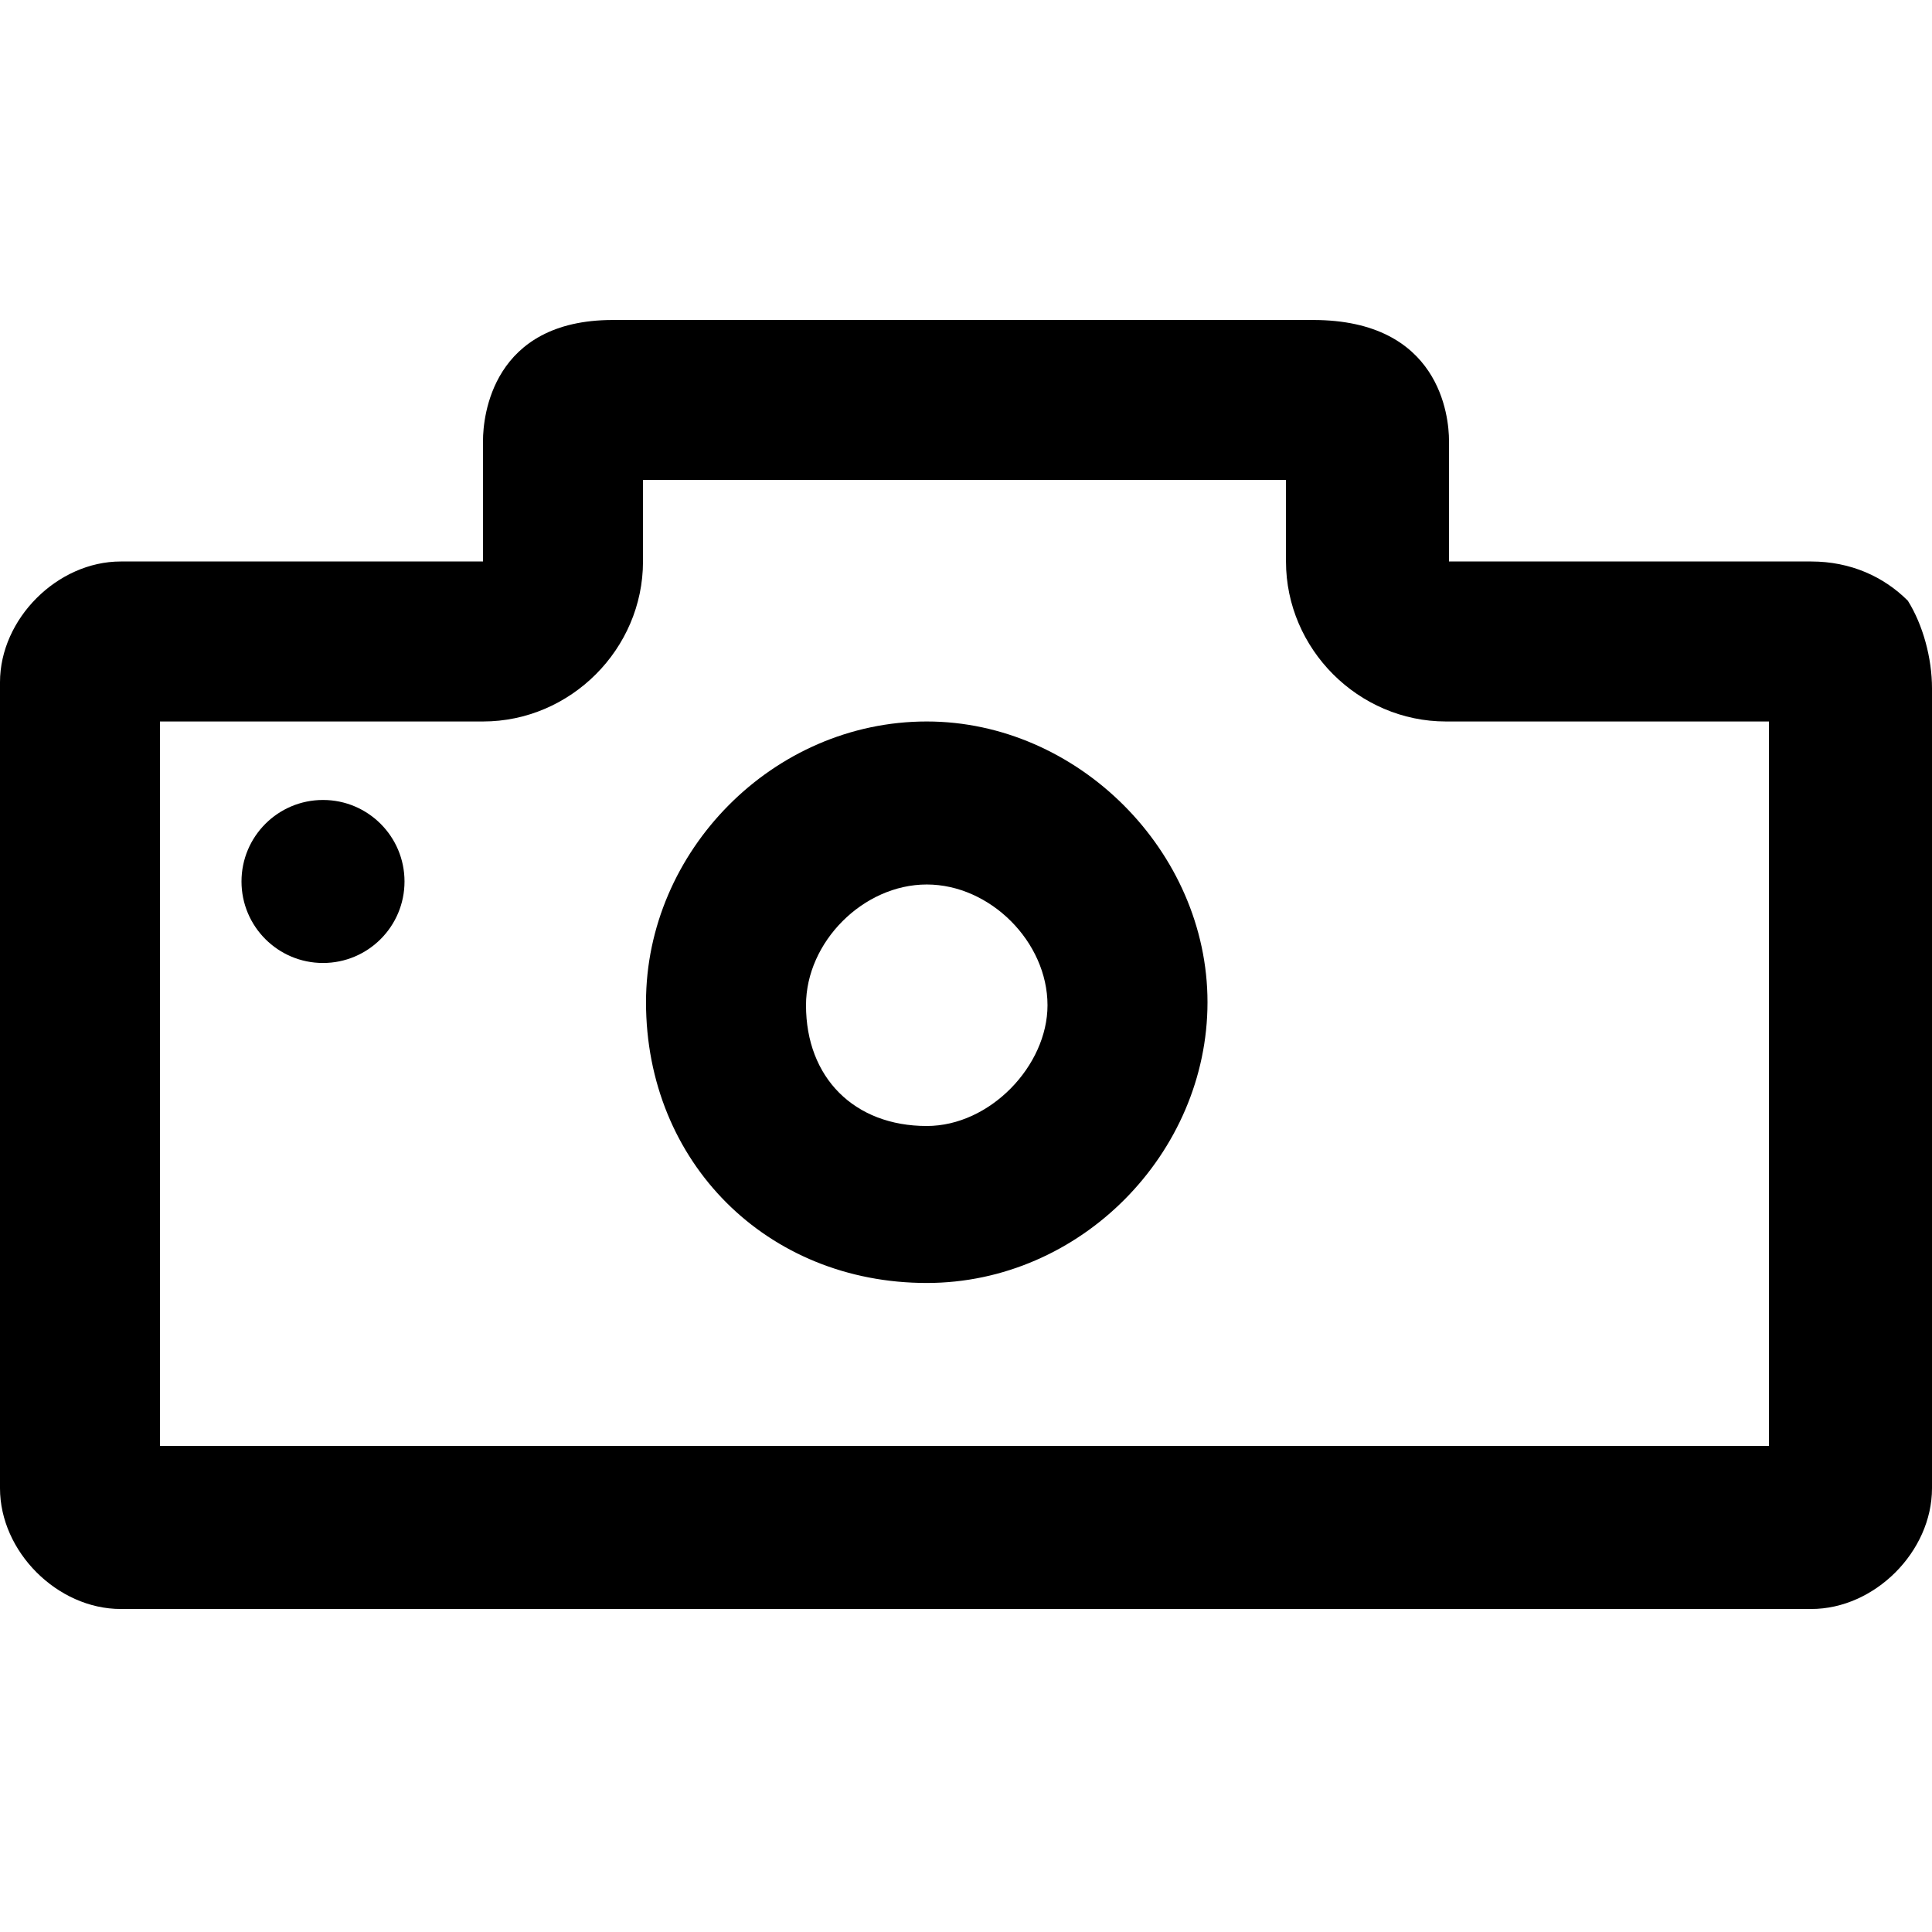 <?xml version="1.0" encoding="utf-8"?>
<!-- Generator: Adobe Illustrator 23.0.0, SVG Export Plug-In . SVG Version: 6.00 Build 0)  -->
<svg version="1.1" id="Layer_2_1_" xmlns="http://www.w3.org/2000/svg" xmlns:xlink="http://www.w3.org/1999/xlink" x="0px" y="0px"
	 viewBox="0 0 64 64" style="enable-background:new 0 0 64 64;" xml:space="preserve">
<g>
	<path d="M63.2,19.9c-0.8-0.8-1.9-1.3-3.2-1.3H48v-4c0-0.8-0.3-4-4.5-4H20.3c-4,0-4.3,3.2-4.3,4v4H4c-2.1,0-4,1.9-4,4v26.7
		c0,2.1,1.9,4,4,4h56c2.1,0,4-1.9,4-4V22.8C64,21.8,63.7,20.7,63.2,19.9z M58.7,47.9H5.3v-24H16c2.9,0,5.3-2.4,5.3-5.3v-2.7h21.3
		v2.7c0,2.9,2.4,5.3,5.3,5.3h10.7v24H58.7z"/>
	<path d="M30.7,23.9c-5.1,0-9.3,4.3-9.3,9.3c0,5.3,4,9.3,9.3,9.3c5.1,0,9.3-4.3,9.3-9.3S35.7,23.9,30.7,23.9z M30.7,37.3
		c-2.4,0-4-1.6-4-4c0-2.1,1.9-4,4-4s4,1.9,4,4C34.7,35.3,32.8,37.3,30.7,37.3z"/>
	<circle cx="10.7" cy="29.2" r="2.7"/>
</g>
</svg>
